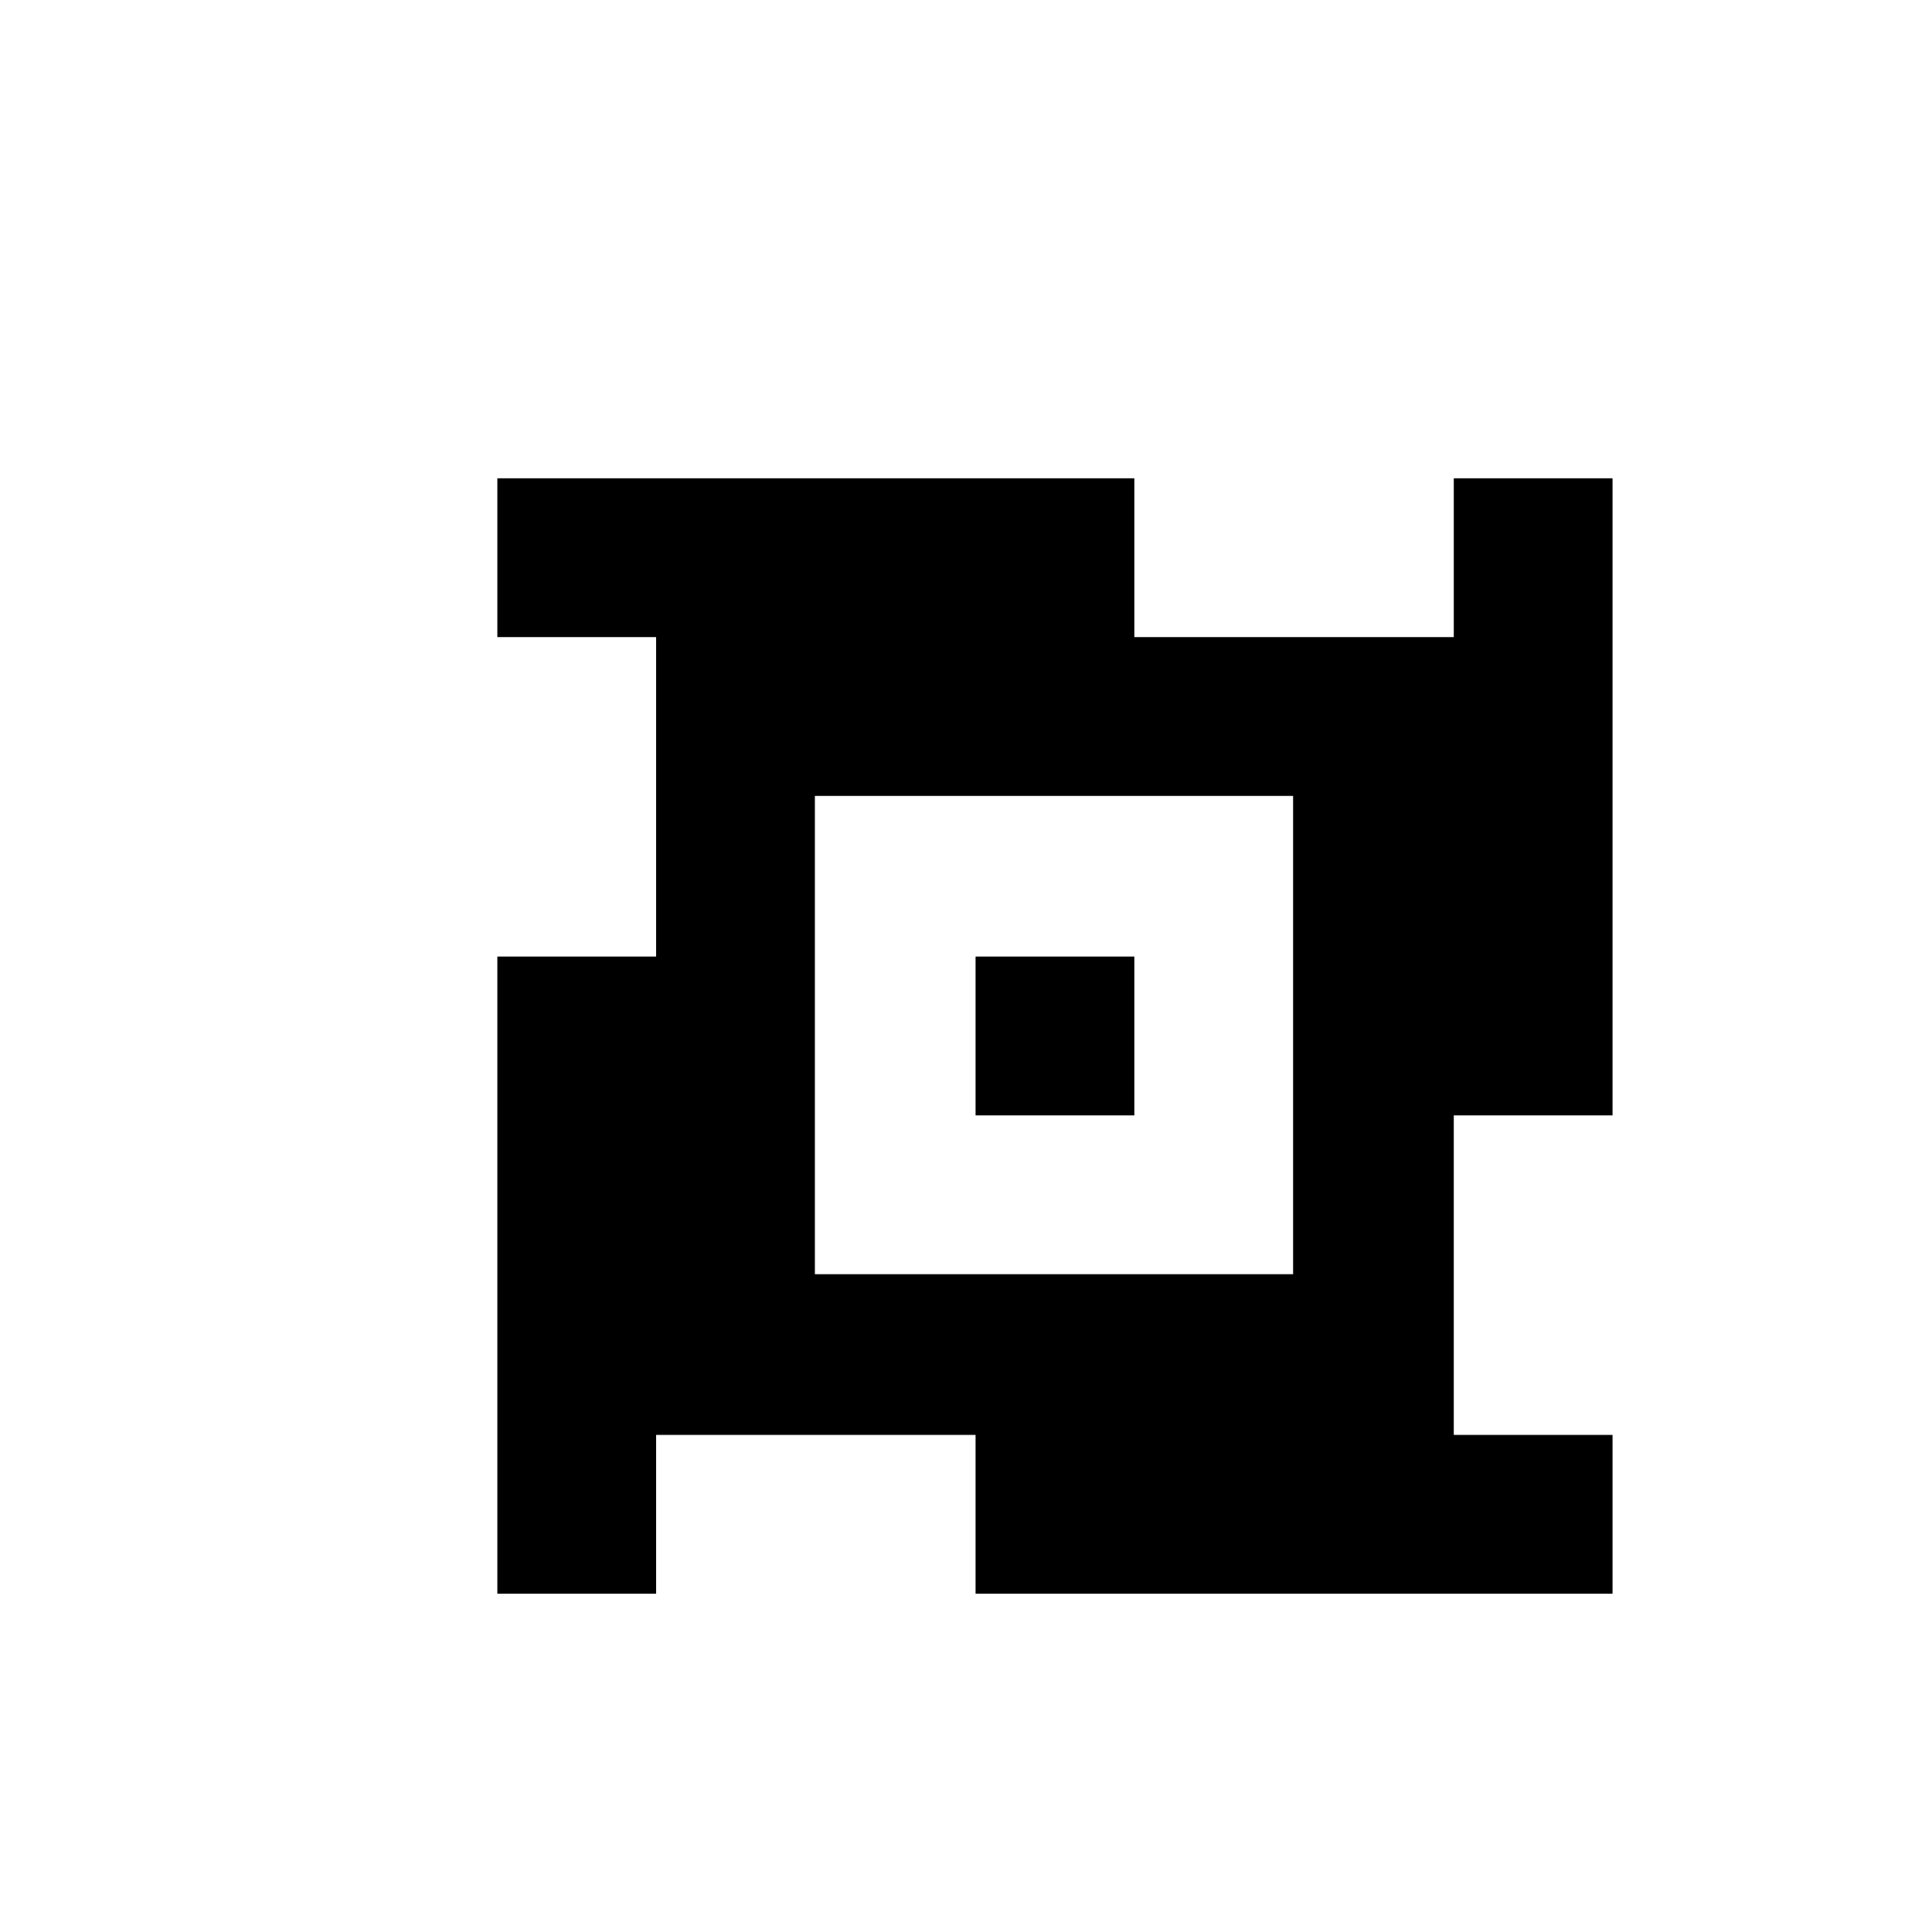 <svg xmlns="http://www.w3.org/2000/svg" viewBox="-10 0 1010 1000"><path d="M250 250v83h83v167h-83v333h83v-83h167v83h333v-83h-83V583h83V250h-83v83H583v-83zm166 166h250v250H416zm84 84v83h83v-83z"/></svg>